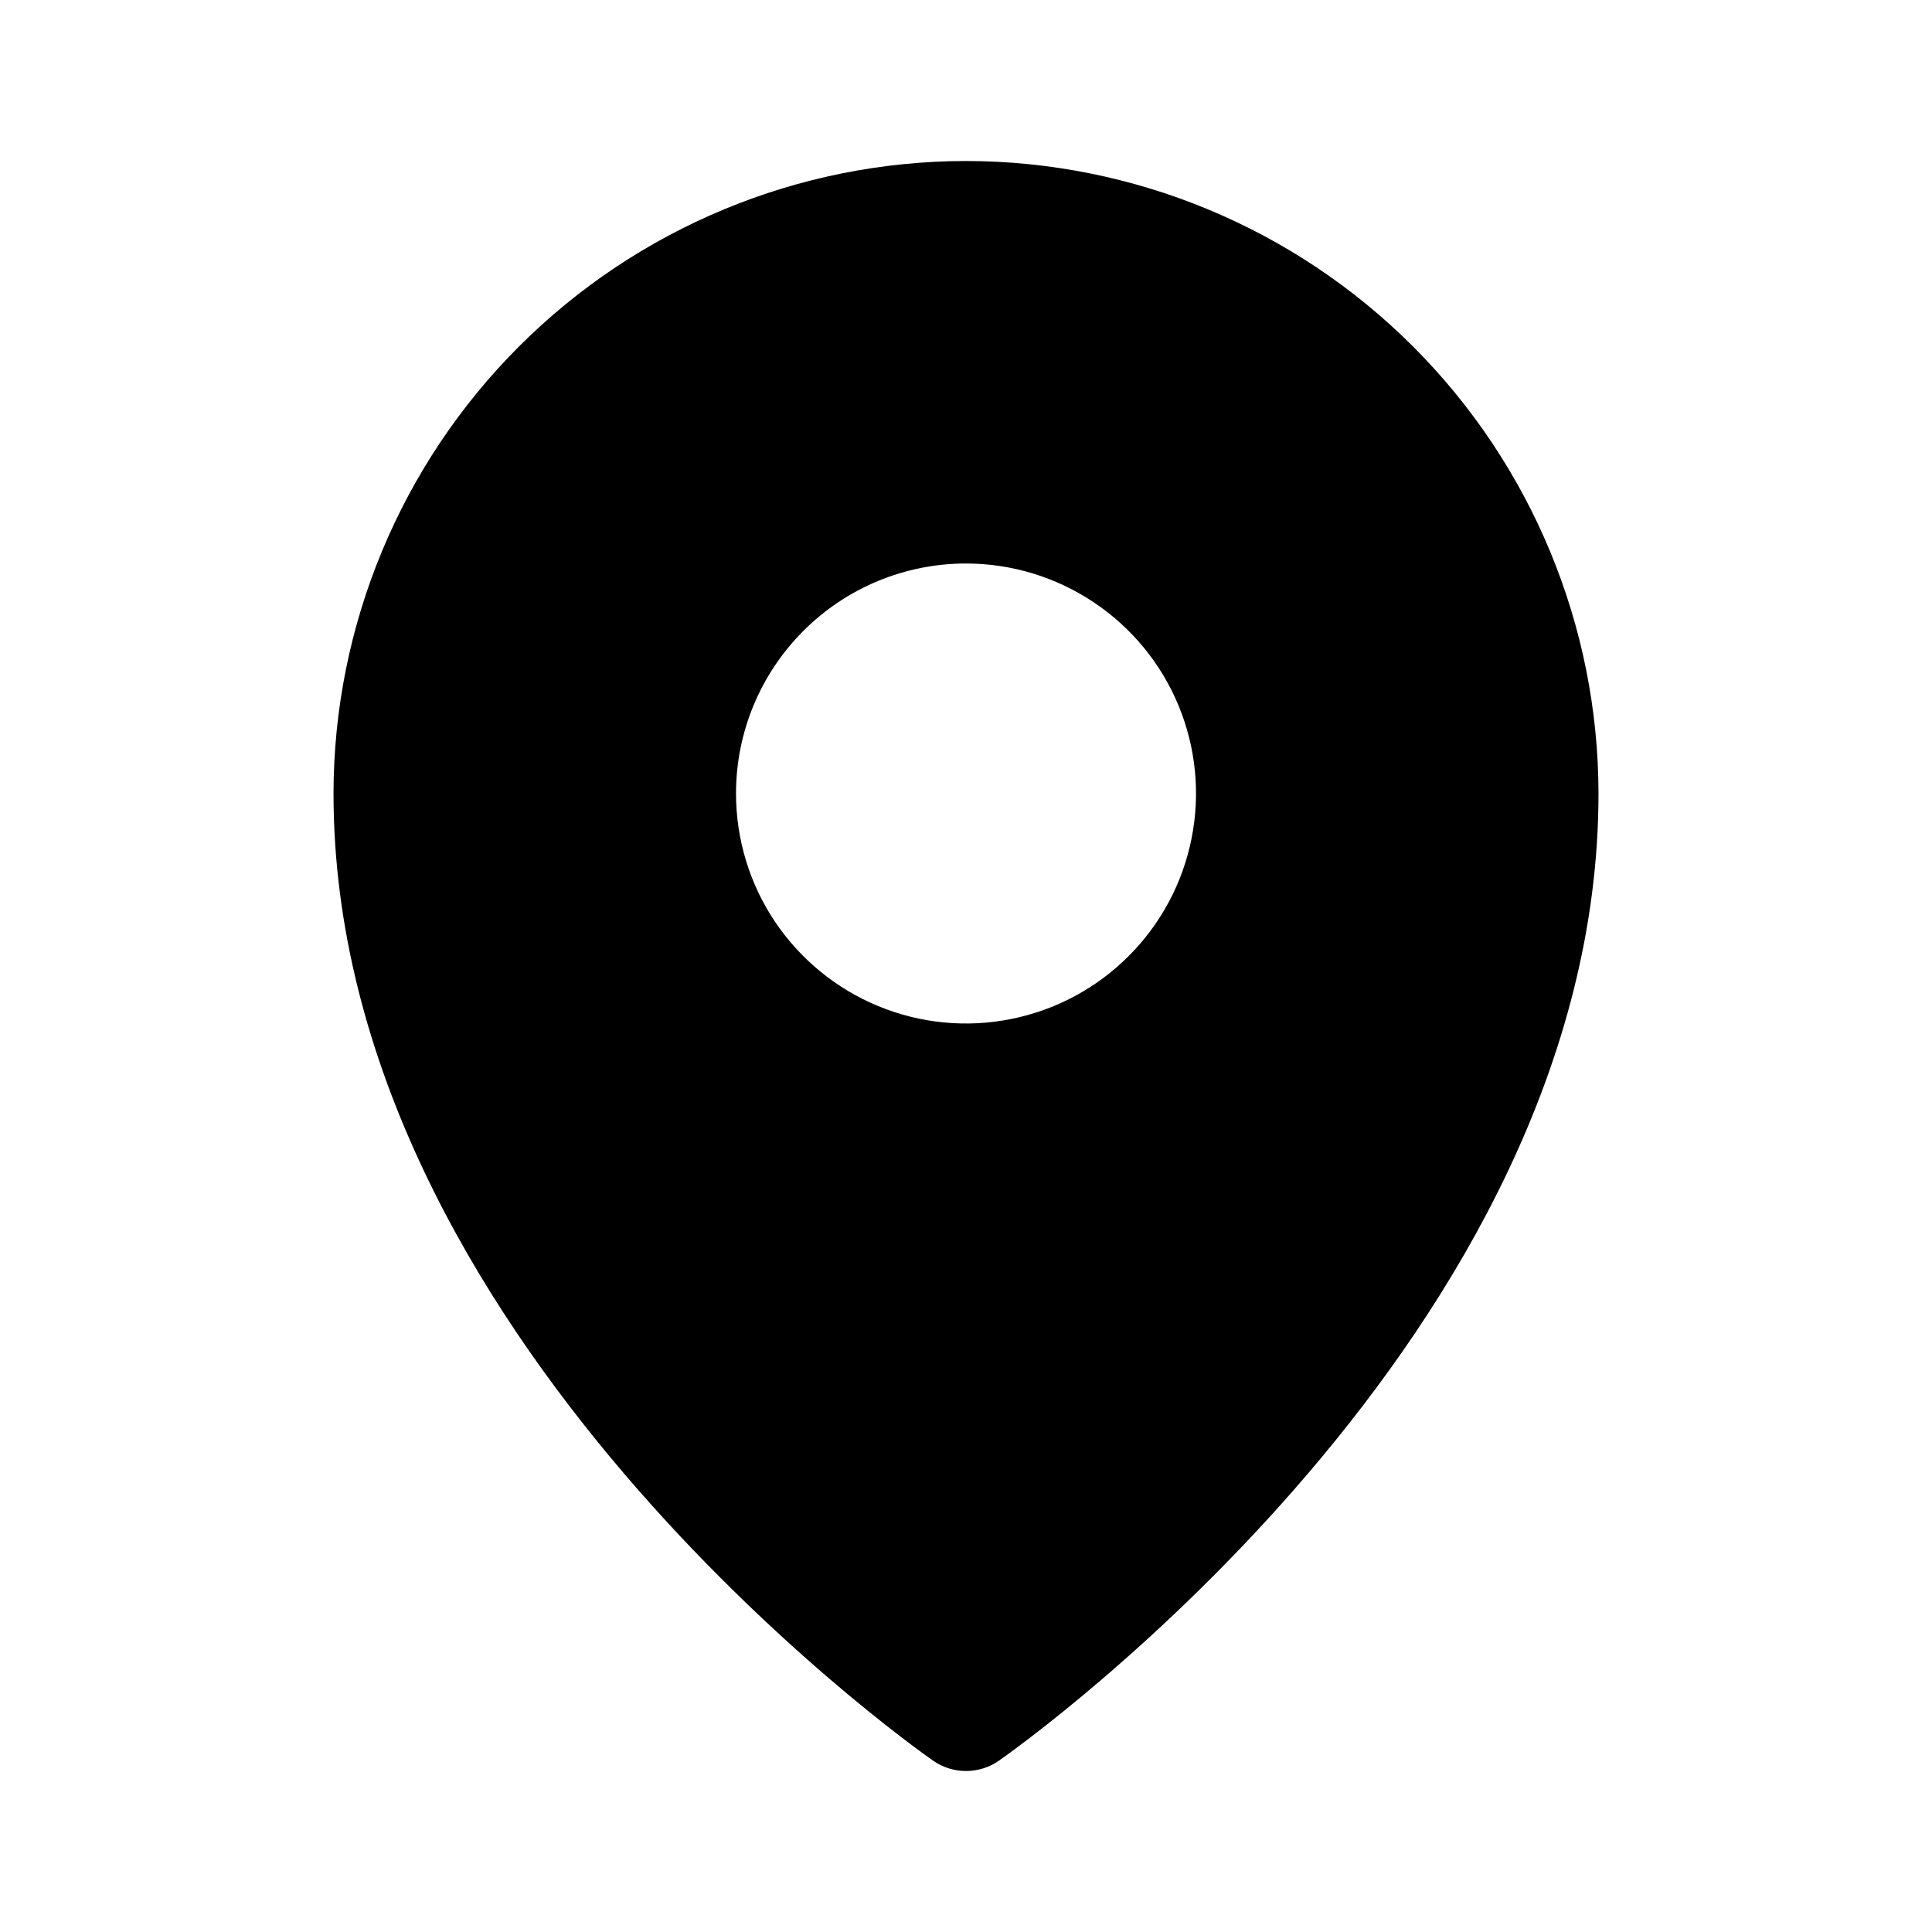 <svg width="24" height="24" viewBox="0 0 24 24" fill="none" xmlns="http://www.w3.org/2000/svg">
<path d="M12 2C9.917 2.002 7.92 2.831 6.447 4.304C4.974 5.777 4.145 7.774 4.143 9.857C4.143 16.581 11.286 21.658 11.59 21.871C11.71 21.955 11.853 22 12 22C12.147 22 12.29 21.955 12.41 21.871C12.714 21.658 19.857 16.581 19.857 9.857C19.855 7.774 19.026 5.777 17.553 4.304C16.08 2.831 14.083 2.002 12 2ZM12 7C12.565 7 13.117 7.168 13.587 7.482C14.057 7.796 14.424 8.242 14.64 8.764C14.856 9.286 14.913 9.86 14.802 10.415C14.692 10.969 14.42 11.478 14.02 11.877C13.621 12.277 13.112 12.549 12.557 12.659C12.003 12.77 11.429 12.713 10.907 12.497C10.385 12.281 9.938 11.914 9.624 11.445C9.31 10.975 9.143 10.422 9.143 9.857C9.143 9.099 9.444 8.373 9.98 7.837C10.515 7.301 11.242 7 12 7Z" fill="black"/>
</svg>
